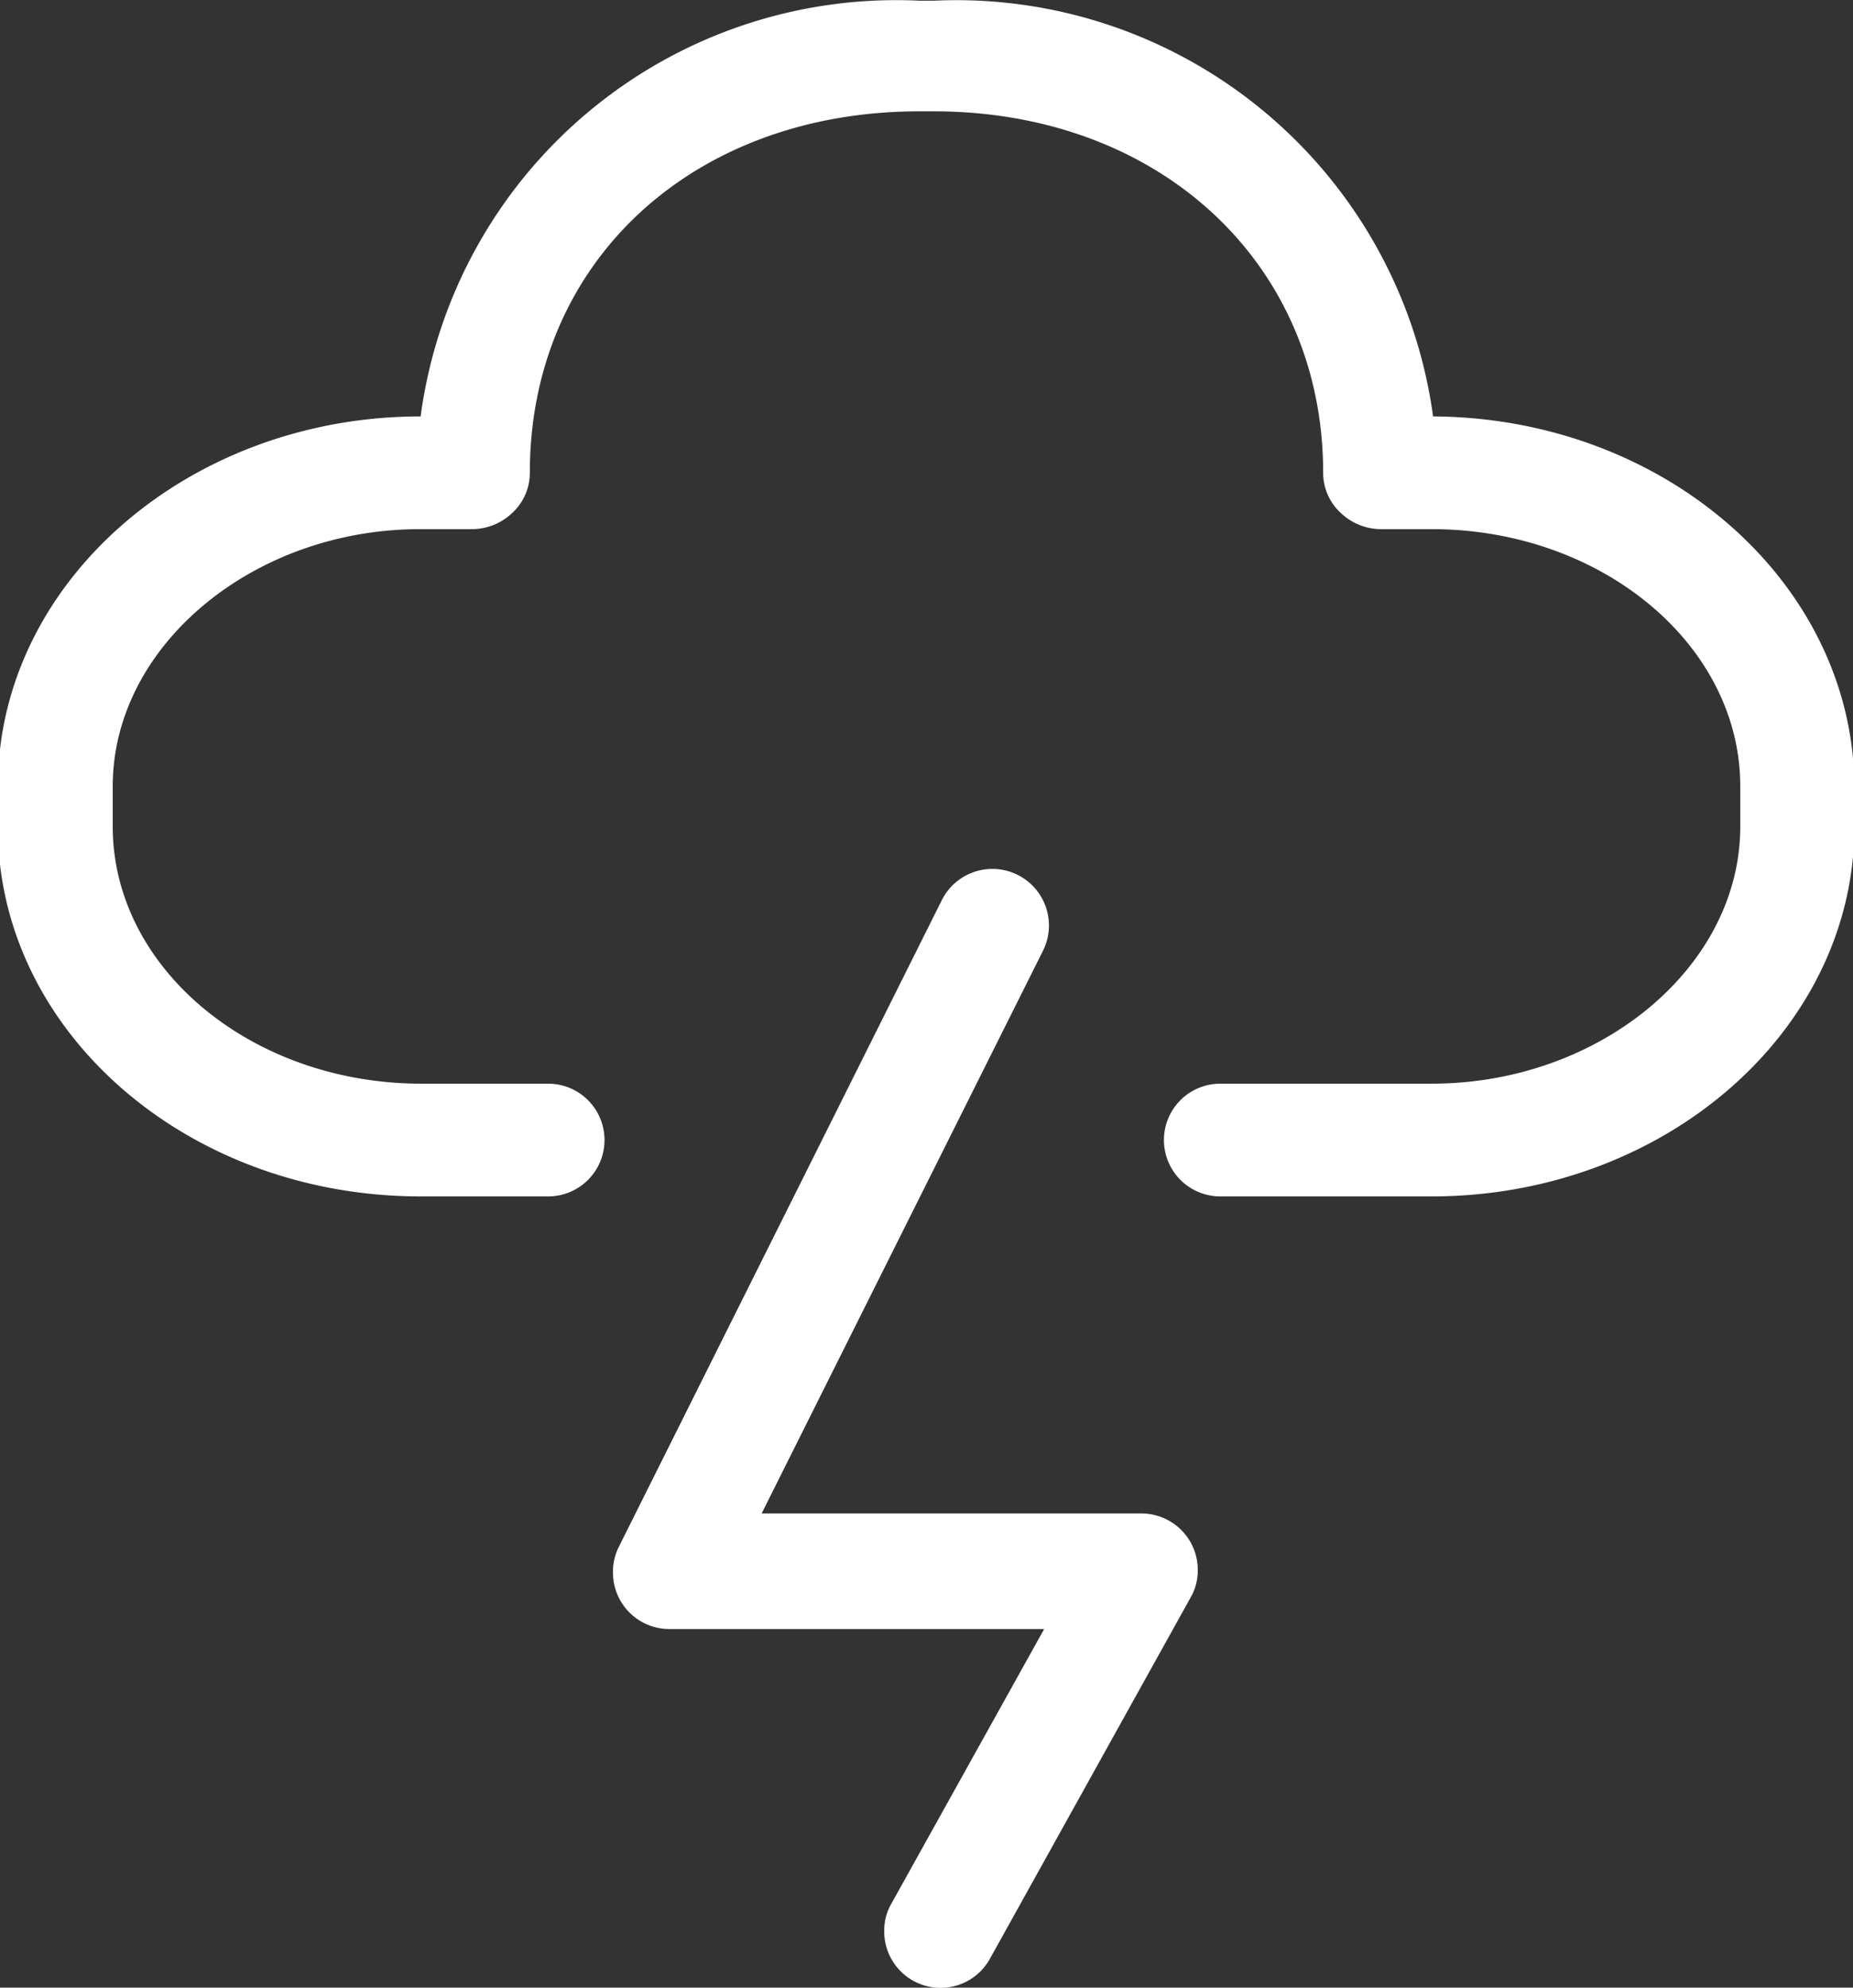 <svg id="Layer_1" data-name="Layer 1" xmlns="http://www.w3.org/2000/svg" viewBox="0 0 26.3 28.21"><rect x="0" y="0" width="26.3" height="28.21" fill="#333333" stroke="none"/><defs><style>.cls-1{fill:#fff;}</style></defs><title>severe-weather</title><path class="cls-1" d="M57.19,41.8a6.83,6.83,0,0,0-7.09-5.9h-.2a6.81,6.81,0,0,0-7.08,5.9c-3.3,0-6,2.36-6,5.25v.58c0,2.89,2.68,5.24,6,5.24h1.81a.8.8,0,0,0,0-1.6H42.83c-2.41,0-4.38-1.64-4.38-3.65v-.57c0-2,2-3.65,4.36-3.65l.73,0a.83.83,0,0,0,.58-.23.77.77,0,0,0,.25-.57c0-3,2.32-5.13,5.53-5.13h.2c3.21,0,5.53,2.16,5.53,5.13a.77.77,0,0,0,.25.57.83.83,0,0,0,.58.23l.71,0c2.41,0,4.38,1.64,4.38,3.65v.57c0,2-2,3.65-4.38,3.65h-3a.8.8,0,0,0,0,1.6h3c3.3,0,6-2.35,6-5.25v-.57C63.15,44.17,60.49,41.82,57.19,41.8Z" transform="translate(-36.85 -35.89)"/><path class="cls-1" d="M53.05,57.37H47.66l4-8,0,0a.8.8,0,0,0-1.45-.69l-4.58,9.17a.78.78,0,0,0-.08.36.8.8,0,0,0,.8.8h5.32L49.5,62.91a.76.76,0,0,0-.1.39.8.8,0,0,0,1.5.39l2.85-5.13a.76.76,0,0,0,.1-.39A.8.8,0,0,0,53.05,57.37Z" transform="translate(-36.85 -35.89)"/></svg>